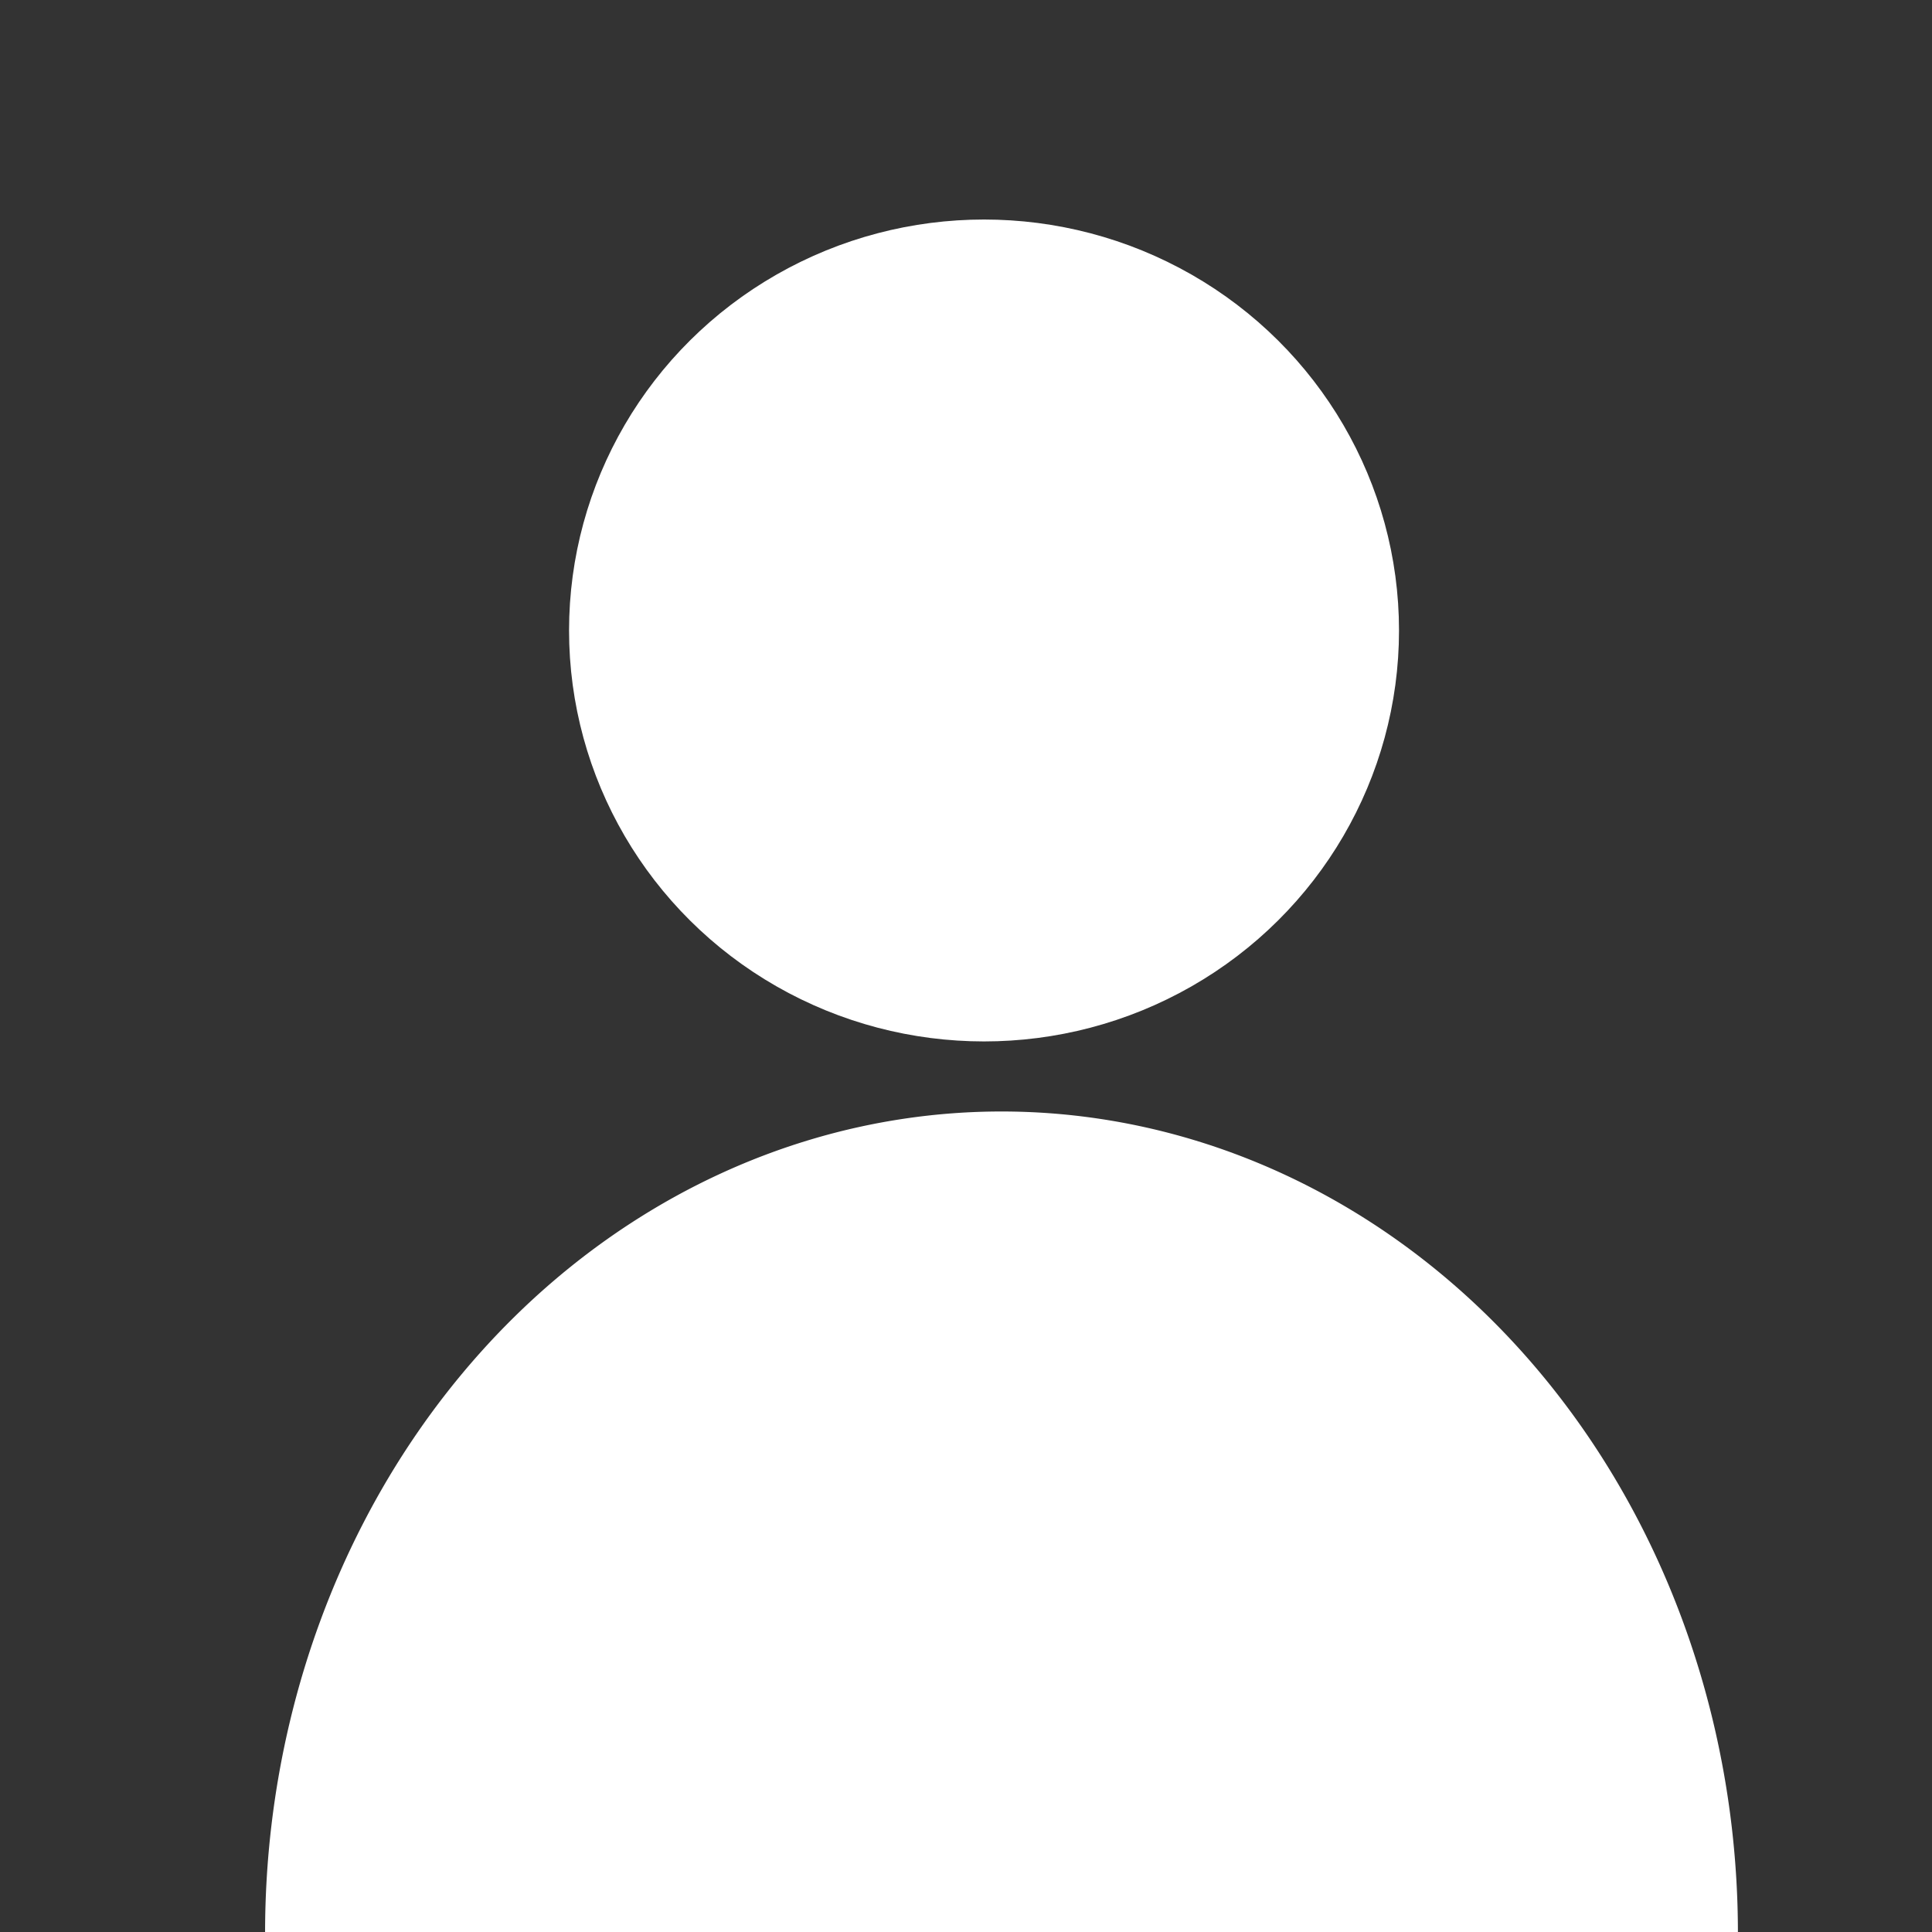 <?xml version="1.0" encoding="UTF-8" standalone="no"?>
<svg
   xmlns:dc="http://purl.org/dc/elements/1.1/"
   xmlns:cc="http://creativecommons.org/ns#"
   xmlns:rdf="http://www.w3.org/1999/02/22-rdf-syntax-ns#"
   xmlns:svg="http://www.w3.org/2000/svg"
   xmlns="http://www.w3.org/2000/svg"
   xmlns:sodipodi="http://sodipodi.sourceforge.net/DTD/sodipodi-0.dtd"
   xmlns:inkscape="http://www.inkscape.org/namespaces/inkscape"
   width="12mm"
   height="12mm"
   viewBox="0 0 12 12"
   version="1.1"
   id="svg8"
   inkscape:version="1.0.2 (e86c870, 2021-01-15)"
   sodipodi:docname="ProfileIcon.svg">
  <rect x="0" y="0" width="12" height="12" fill="#333333" stroke="none"/>
  <defs
     id="defs2" />
  <sodipodi:namedview
     id="base"
     pagecolor="#ffffff"
     bordercolor="#666666"
     borderopacity="1.0"
     inkscape:pageopacity="0.0"
     inkscape:pageshadow="2"
     inkscape:zoom="5.6"
     inkscape:cx="31.296338"
     inkscape:cy="10.128312"
     inkscape:document-units="mm"
     inkscape:current-layer="layer1"
     inkscape:document-rotation="0"
     showgrid="false"
     inkscape:window-width="1684"
     inkscape:window-height="1376"
     inkscape:window-x="2836"
     inkscape:window-y="27"
     inkscape:window-maximized="0" />
  <g
     inkscape:label="Layer 1"
     inkscape:groupmode="layer"
     id="layer1">
    <ellipse
       style="fill:#ffffff;stroke:#ffffff;stroke-width:0.265"
       id="path158"
       cx="6.112"
       cy="3.916"
       rx="2.445"
       ry="2.42" />
    <path
       style="fill:#ffffff;stroke:#ffffff;stroke-width:0.265"
       id="path160"
       sodipodi:type="arc"
       sodipodi:cx="-6.2202044"
       sodipodi:cy="-12.006162"
       sodipodi:rx="4.4414163"
       sodipodi:ry="4.9698954"
       sodipodi:start="0"
       sodipodi:end="3.1415927"
       sodipodi:arc-type="slice"
       d="m -1.779,-12.006 a 4.441,4.97 0 0 1 -2.221,4.304 4.441,4.97 0 0 1 -4.441,-1e-7 4.441,4.97 0 0 1 -2.221,-4.304 h 4.441 z"
       transform="scale(-1)" />
  </g>
</svg>
